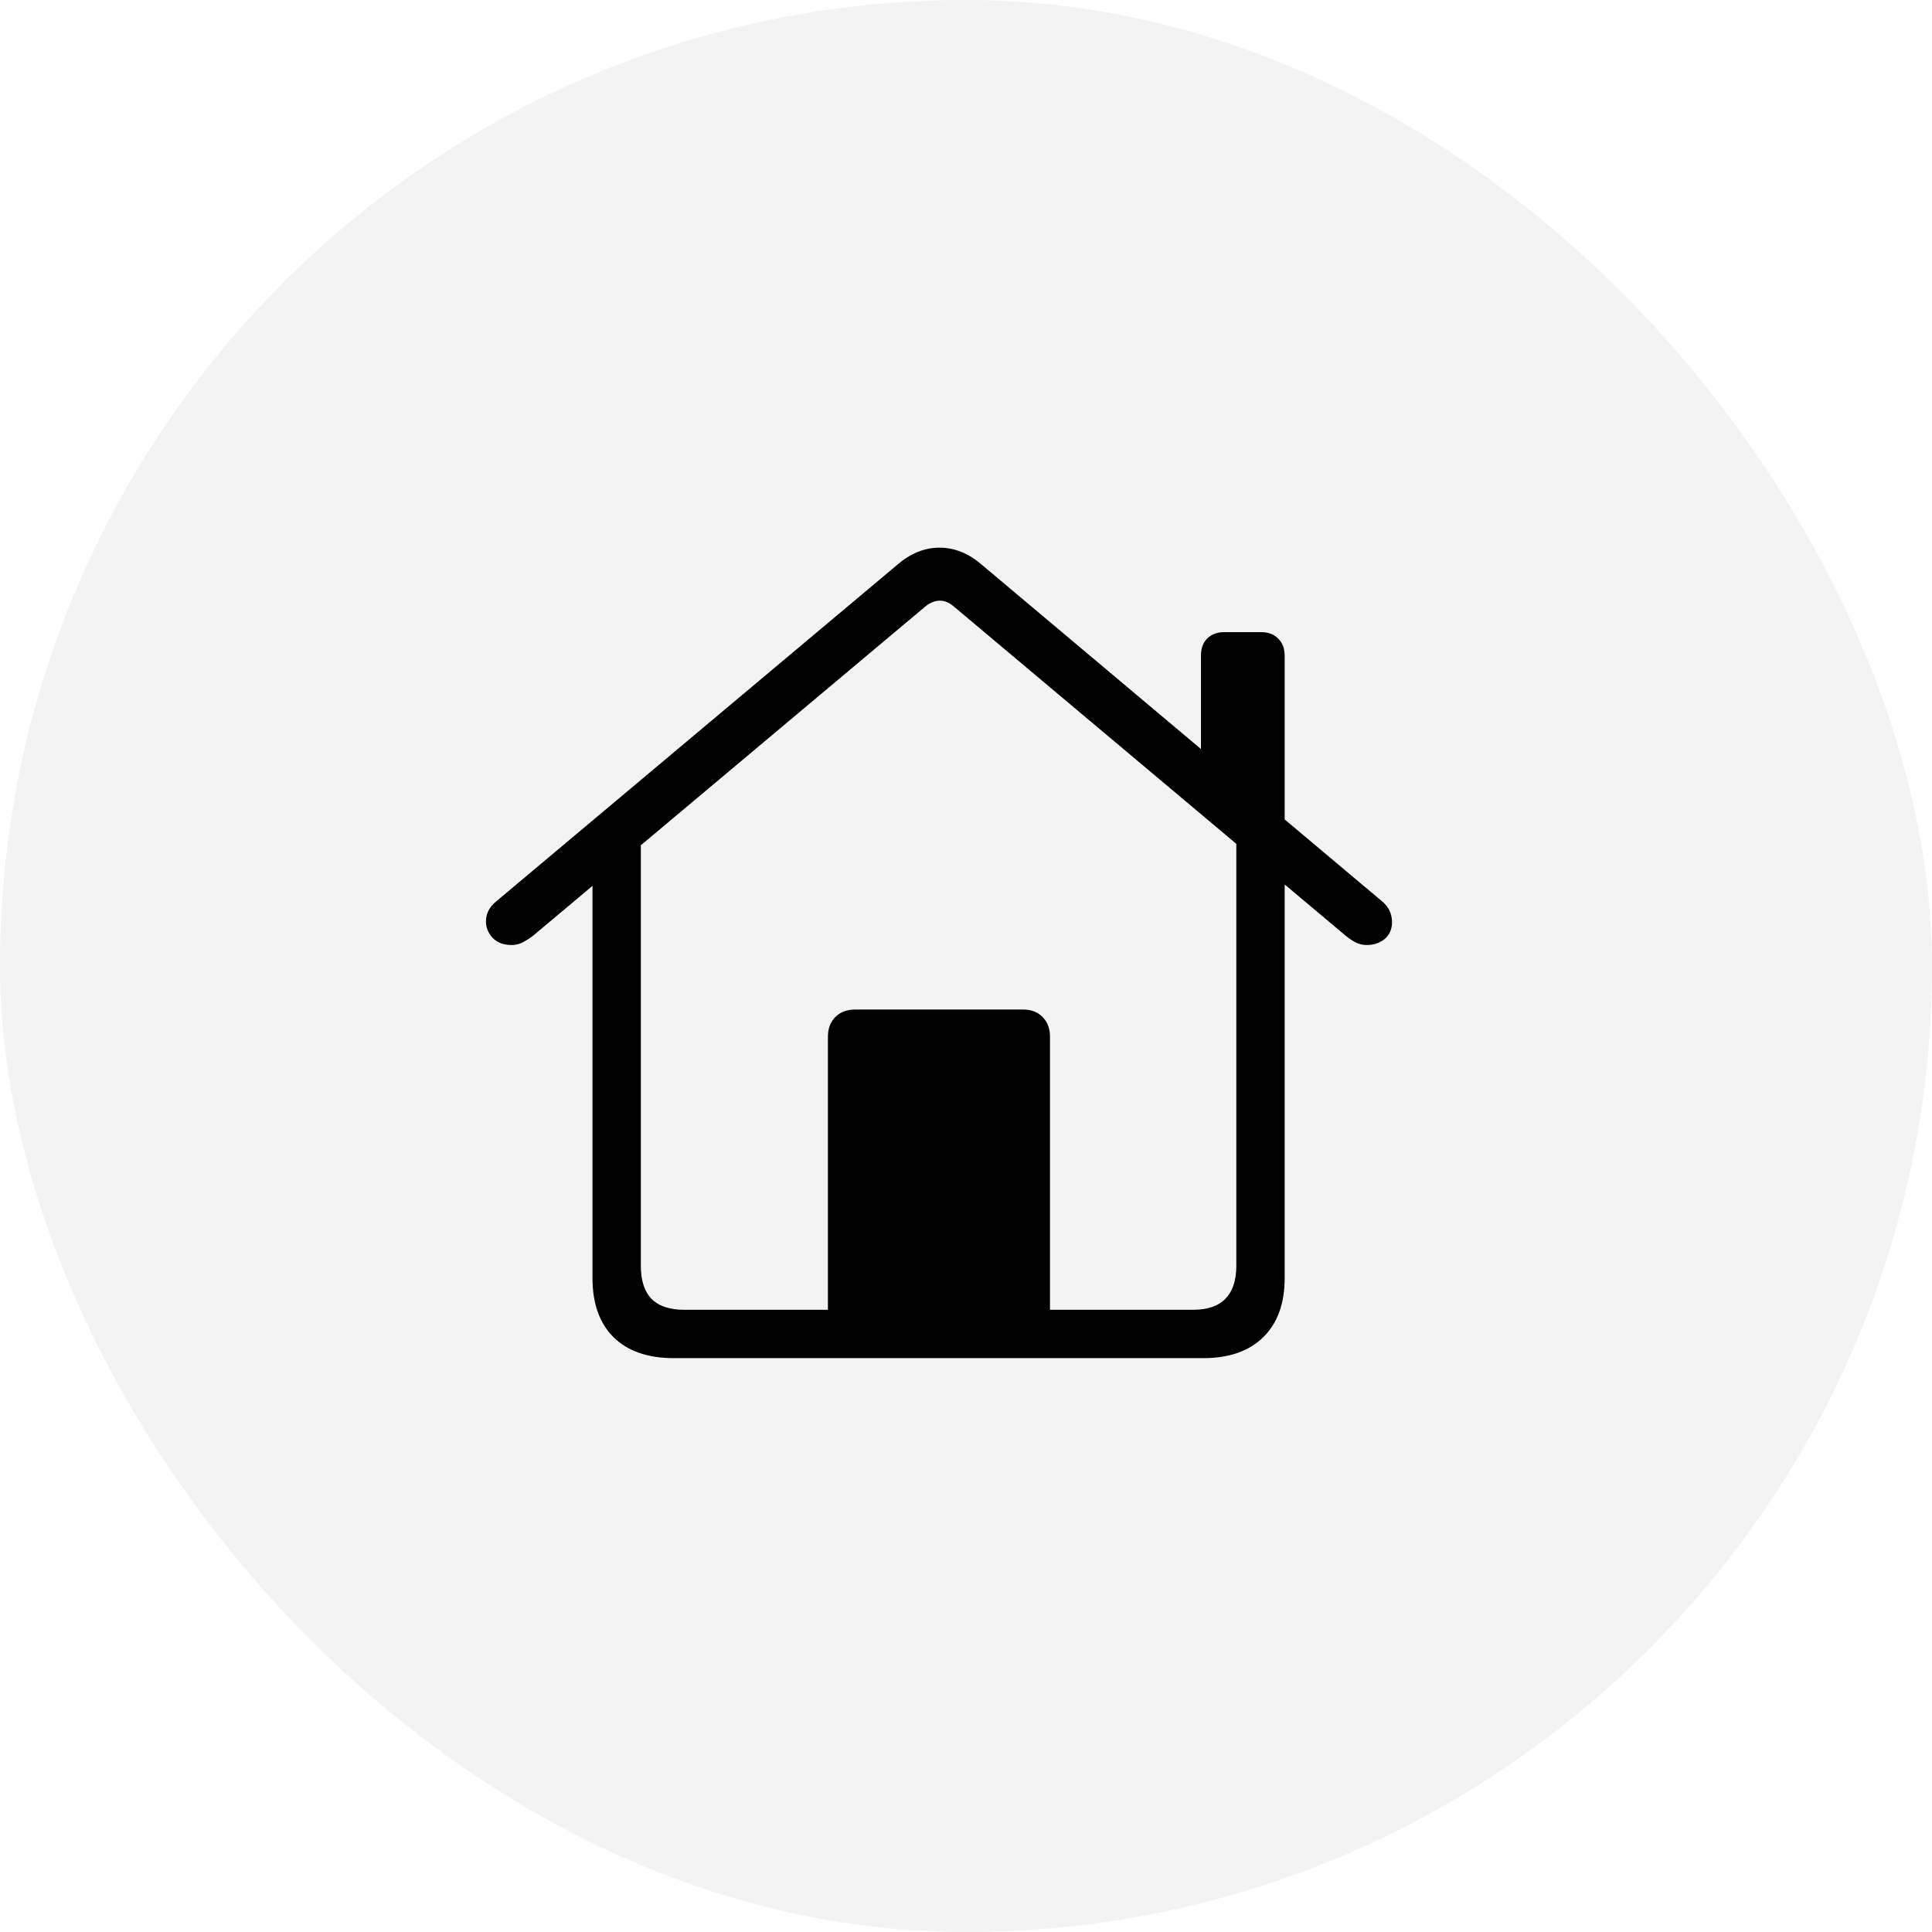 <svg width="36" height="36" viewBox="0 0 36 36" fill="none" xmlns="http://www.w3.org/2000/svg">
<rect width="36" height="36" rx="18" fill="#C4C4C4" fill-opacity="0.2"/>
<path d="M15.427 24.743H19.565V19.316C19.565 19.165 19.519 19.043 19.426 18.95C19.334 18.857 19.214 18.811 19.067 18.811H15.933C15.781 18.811 15.659 18.857 15.566 18.95C15.474 19.043 15.427 19.165 15.427 19.316V24.743ZM12.556 25.307H22.422C22.905 25.307 23.279 25.175 23.543 24.912C23.806 24.653 23.938 24.287 23.938 23.813V15.742L23.037 15.104V23.586C23.037 23.859 22.969 24.064 22.832 24.201C22.7 24.338 22.5 24.406 22.231 24.406H12.747C12.478 24.406 12.275 24.338 12.139 24.201C12.007 24.064 11.941 23.859 11.941 23.586V15.119L11.04 15.742V23.813C11.04 24.291 11.172 24.66 11.435 24.919C11.699 25.178 12.073 25.307 12.556 25.307ZM9.055 17.17C9.055 17.282 9.097 17.385 9.18 17.477C9.268 17.565 9.385 17.609 9.531 17.609C9.609 17.609 9.68 17.592 9.744 17.558C9.807 17.524 9.868 17.485 9.927 17.441L17.222 11.318C17.31 11.24 17.402 11.198 17.5 11.193C17.598 11.188 17.695 11.23 17.793 11.318L25.081 17.441C25.134 17.485 25.193 17.524 25.256 17.558C25.32 17.592 25.391 17.609 25.469 17.609C25.596 17.609 25.706 17.573 25.798 17.5C25.891 17.421 25.938 17.316 25.938 17.185C25.938 17.028 25.877 16.899 25.754 16.796L18.291 10.52C18.047 10.31 17.786 10.205 17.507 10.205C17.229 10.205 16.968 10.31 16.724 10.52L9.246 16.796C9.119 16.899 9.055 17.023 9.055 17.17ZM22.378 14.262L23.938 15.588V12.219C23.938 12.082 23.896 11.975 23.814 11.896C23.735 11.818 23.63 11.779 23.498 11.779H22.81C22.683 11.779 22.578 11.818 22.495 11.896C22.417 11.975 22.378 12.082 22.378 12.219V14.262Z" fill="black"/>
</svg>
